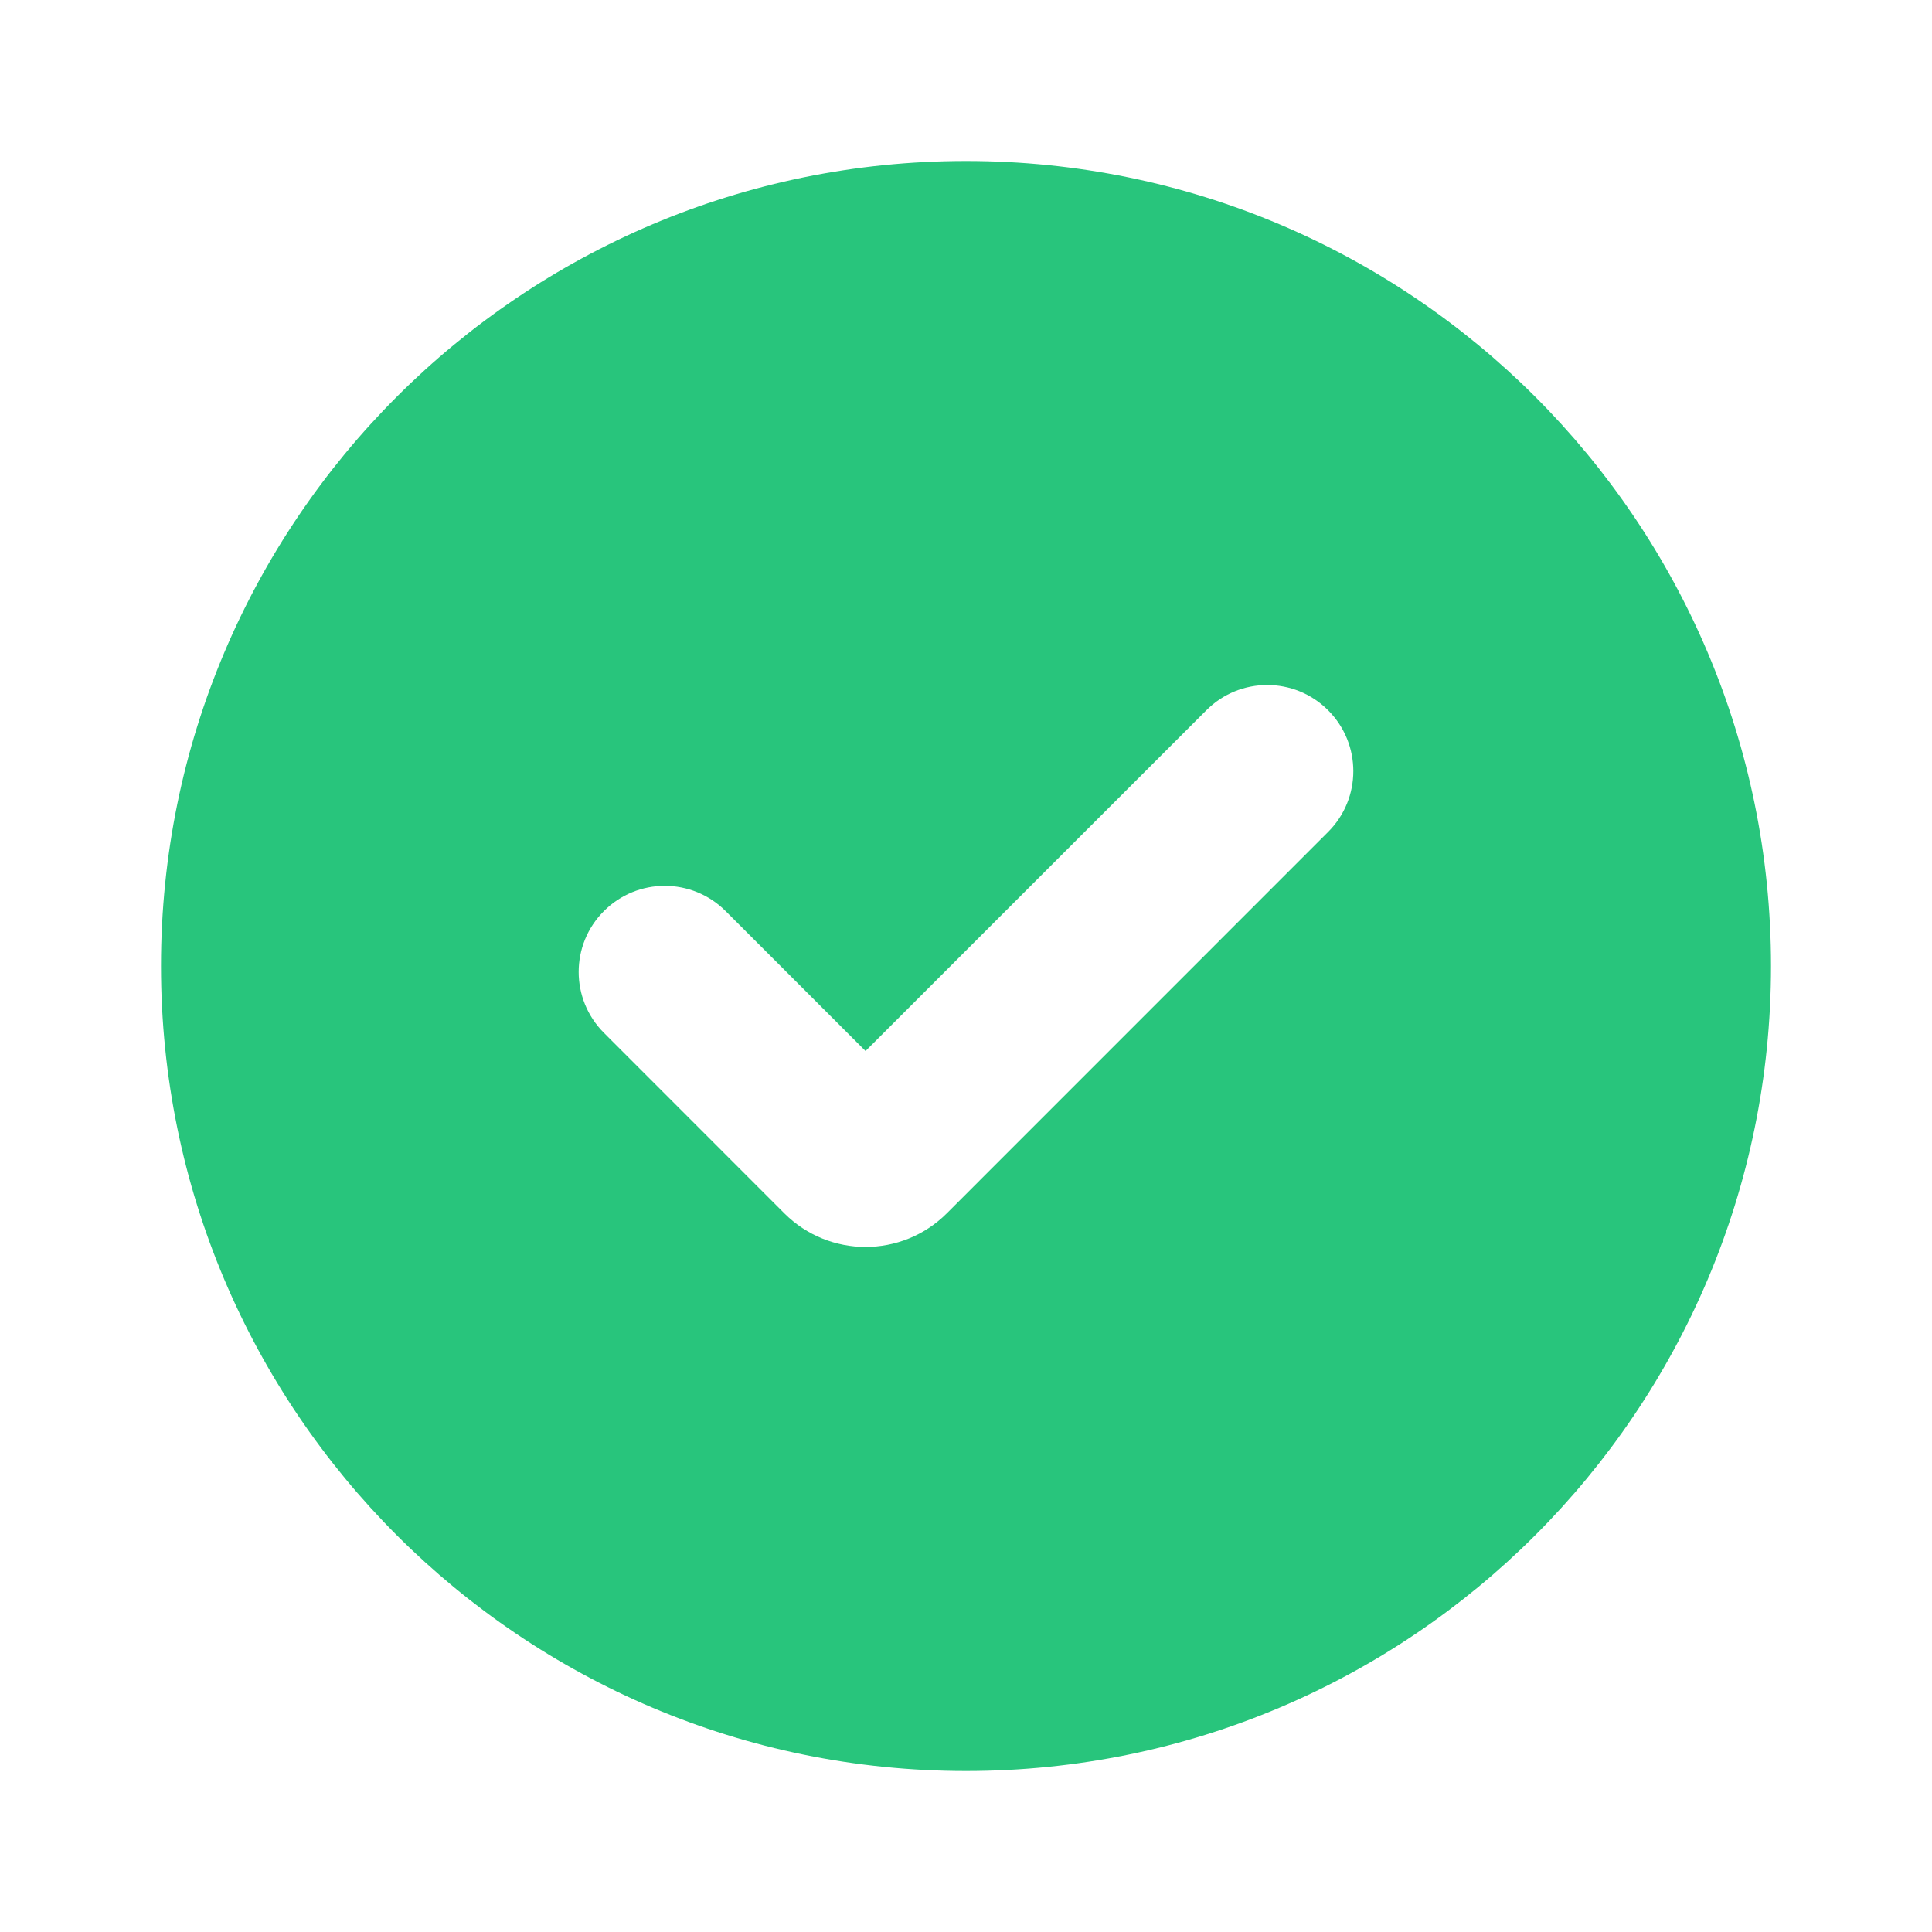 <svg width="24" height="24" viewBox="0 0 24 24" fill="none" xmlns="http://www.w3.org/2000/svg">
<path fill-rule="evenodd" clip-rule="evenodd" d="M12 22C17.523 22 22 17.523 22 12C22 6.477 17.523 2 12 2C6.477 2 2 6.477 2 12C2 17.523 6.477 22 12 22ZM16.498 10.335C16.916 9.918 16.916 9.241 16.498 8.823C16.081 8.405 15.403 8.405 14.986 8.823L10.752 13.056L9.014 11.318C8.596 10.9 7.919 10.9 7.502 11.318C7.084 11.735 7.084 12.412 7.502 12.83L9.744 15.073C10.301 15.629 11.204 15.629 11.761 15.073L16.498 10.335Z" fill="#28C57C"/>
</svg>
